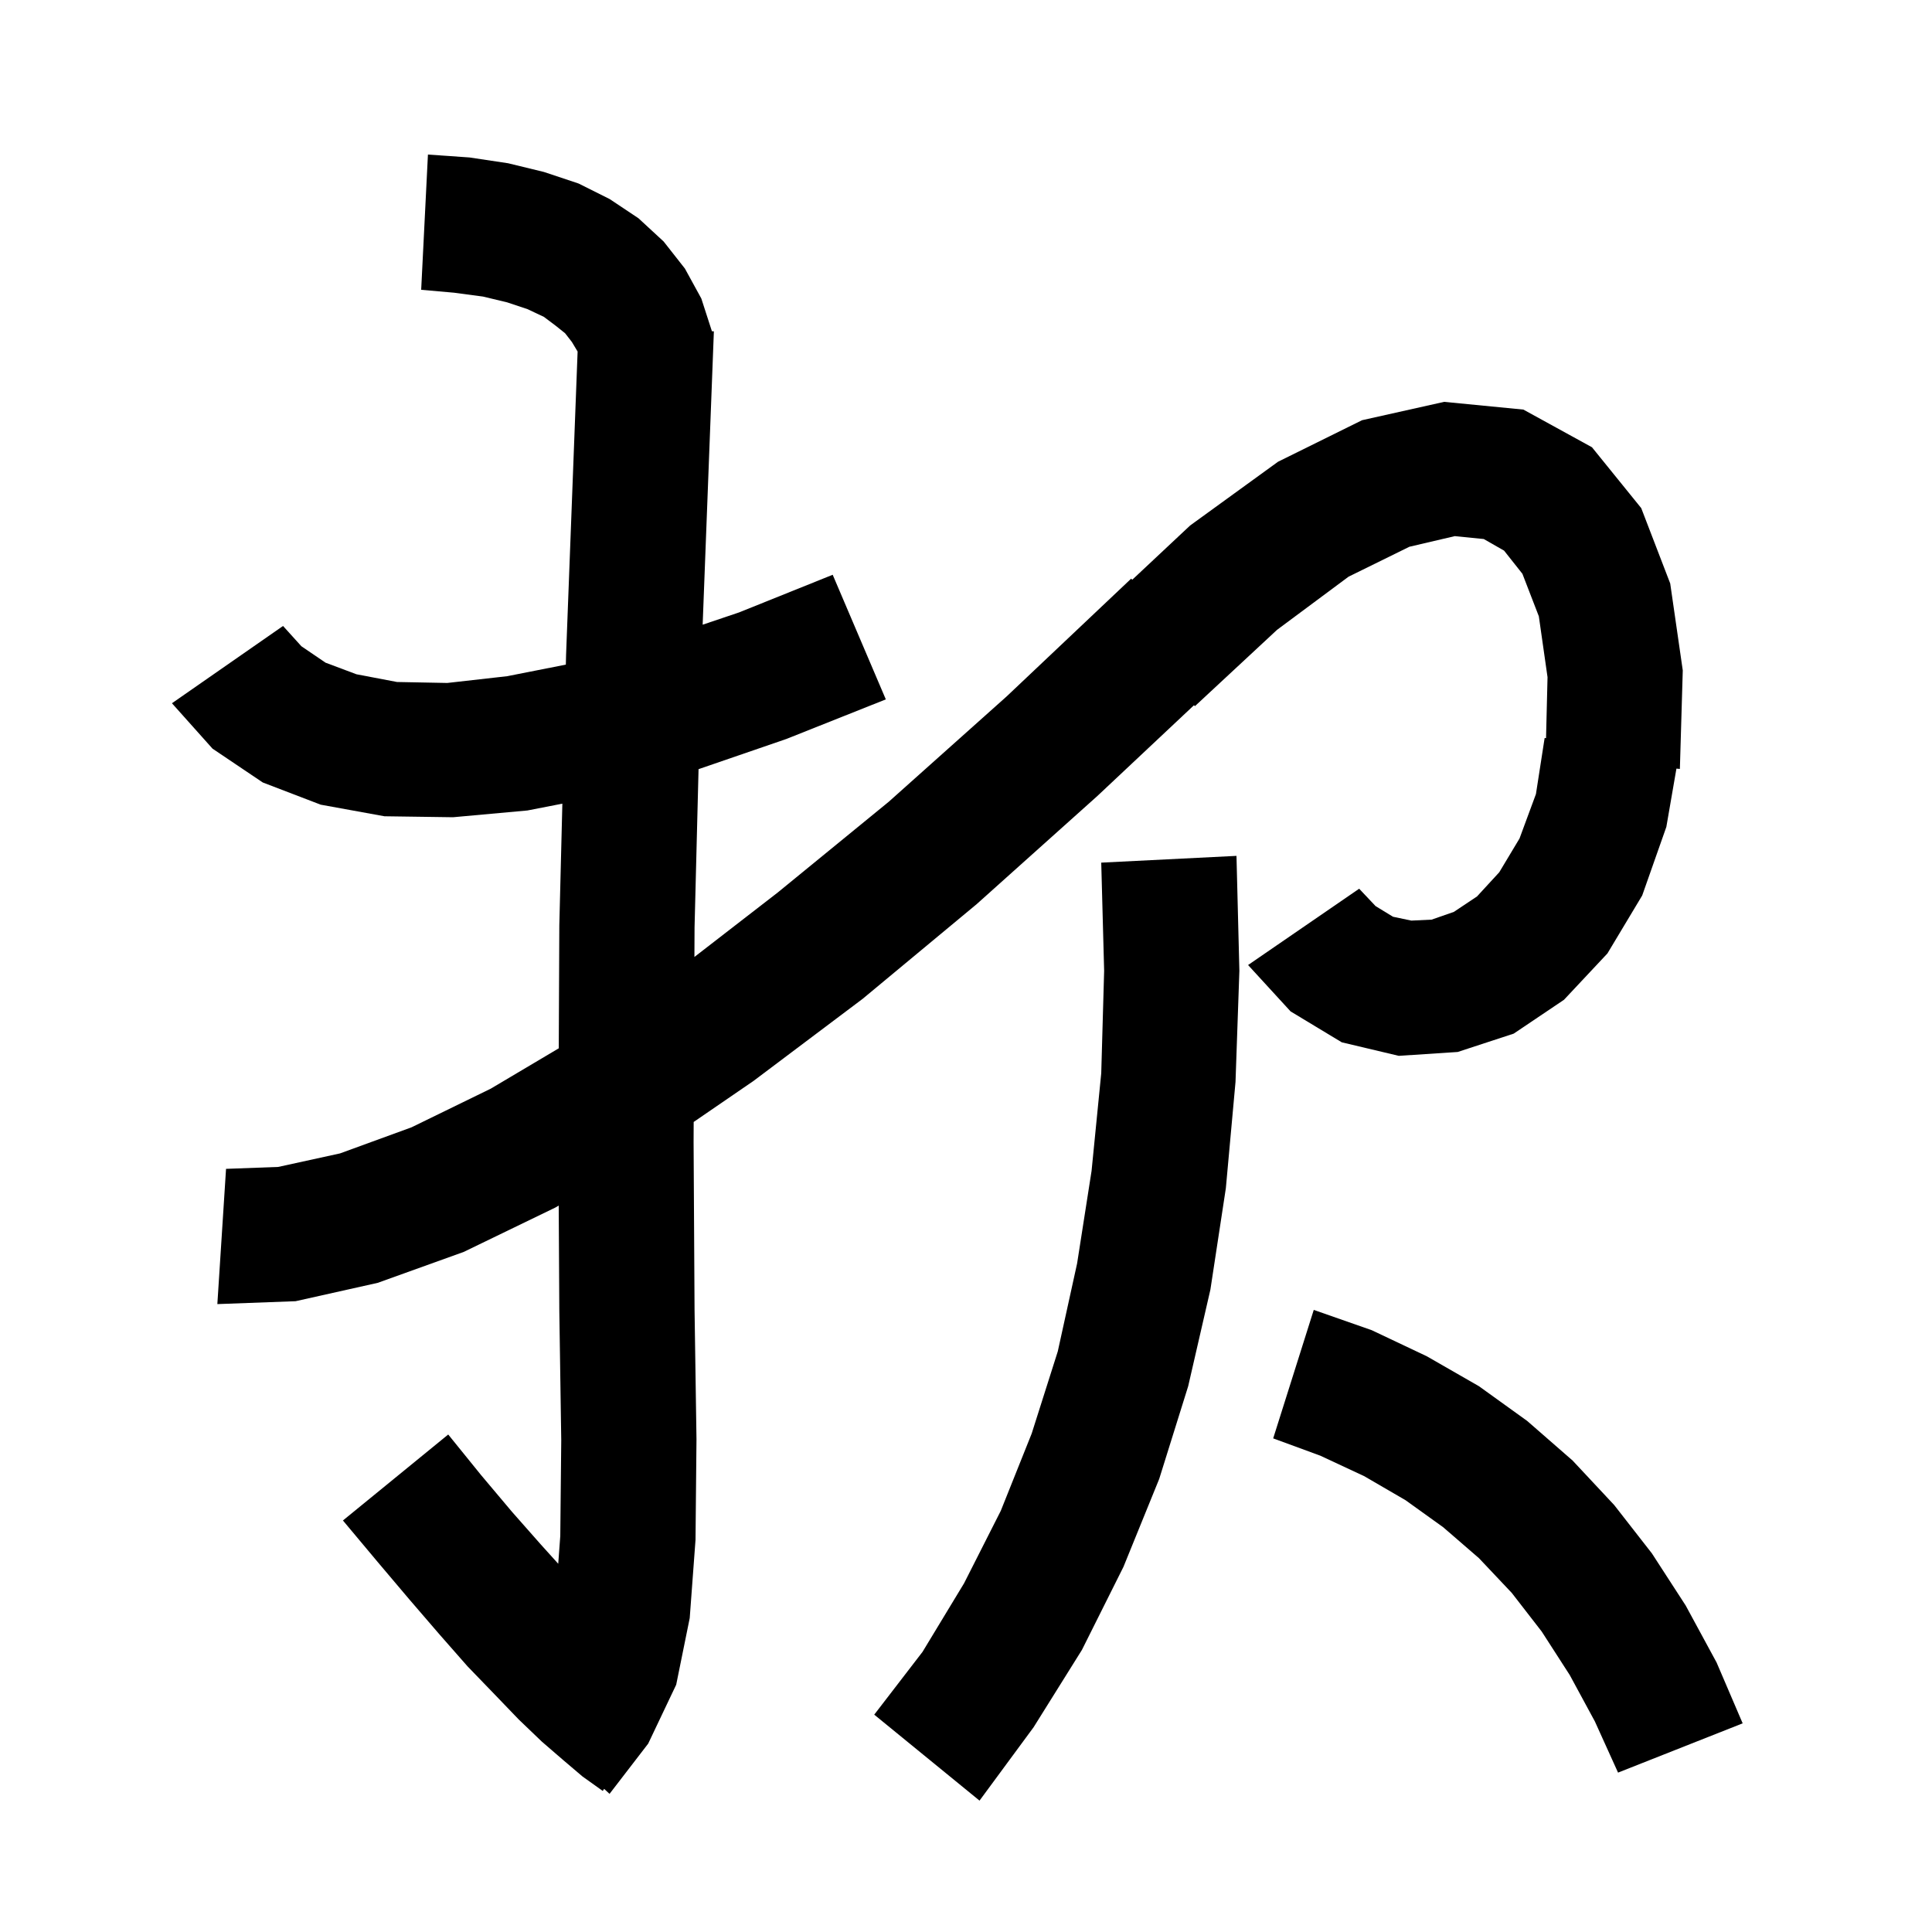 <svg xmlns="http://www.w3.org/2000/svg" xmlns:xlink="http://www.w3.org/1999/xlink" version="1.1" baseProfile="full" viewBox="0 0 200 200" width="200" height="200">
<g fill="black">
<path d="M 128.3 100.5 L 127.9 112.0 L 126.9 123.0 L 125.3 133.5 L 123.0 143.5 L 120.0 153.1 L 116.3 162.2 L 112.0 170.8 L 107.0 178.8 L 101.4 186.4 L 90.5 177.5 L 95.5 171.0 L 99.8 163.9 L 103.6 156.4 L 106.8 148.4 L 109.5 139.9 L 111.5 130.8 L 113.0 121.2 L 114.0 111.1 L 114.3 100.5 L 114.0 89.3 L 128.0 88.6 Z M 48.6 16.3 L 52.6 16.9 L 56.3 17.8 L 59.9 19.0 L 63.1 20.6 L 66.1 22.6 L 68.7 25.0 L 70.9 27.8 L 72.6 30.9 L 73.697 34.29 L 73.9 34.3 L 72.739 64.668 L 76.5 63.4 L 86.2 59.5 L 91.7 72.4 L 81.4 76.5 L 72.314 79.623 L 71.9 96.0 L 71.886 99.064 L 80.5 92.4 L 92.0 83.0 L 104.2 72.1 L 117.1 59.9 L 117.211 60.015 L 123.2 54.4 L 132.3 47.8 L 141.0 43.5 L 149.5 41.6 L 157.7 42.4 L 164.8 46.3 L 169.9 52.6 L 172.9 60.4 L 174.2 69.4 L 173.9 79.6 L 173.543 79.567 L 172.5 85.6 L 170.0 92.7 L 166.4 98.7 L 161.9 103.5 L 156.7 107.0 L 150.9 108.9 L 144.8 109.3 L 138.9 107.9 L 133.6 104.7 L 129.2 99.9 L 140.7 92.0 L 142.4 93.8 L 144.2 94.9 L 146.1 95.3 L 148.2 95.2 L 150.5 94.4 L 152.9 92.8 L 155.2 90.3 L 157.3 86.8 L 159.0 82.2 L 159.9 76.4 L 160.046 76.411 L 160.2 70.1 L 159.3 63.8 L 157.6 59.4 L 155.7 57.0 L 153.6 55.8 L 150.6 55.5 L 145.9 56.6 L 139.6 59.7 L 132.2 65.2 L 123.7 73.1 L 123.601 73.005 L 113.6 82.4 L 101.1 93.6 L 89.3 103.4 L 78.0 111.9 L 71.809 116.145 L 71.8 118.2 L 71.9 135.6 L 72.1 149.0 L 72.0 159.4 L 71.4 167.5 L 70.0 174.4 L 67.1 180.5 L 63.1 185.7 L 62.537 185.18 L 62.4 185.4 L 60.3 183.9 L 58.3 182.2 L 56.1 180.3 L 53.7 178.0 L 51.2 175.4 L 48.4 172.5 L 45.5 169.2 L 42.4 165.6 L 39.1 161.7 L 35.5 157.4 L 46.4 148.5 L 49.8 152.7 L 53.0 156.5 L 56.0 159.9 L 57.788 161.88 L 58.0 159.0 L 58.1 149.1 L 57.9 135.7 L 57.838 124.801 L 57.5 125.0 L 48.0 129.6 L 39.1 132.8 L 30.6 134.7 L 22.5 135.0 L 23.4 121.0 L 28.8 120.8 L 35.2 119.4 L 42.6 116.7 L 50.8 112.7 L 57.843 108.521 L 57.9 95.8 L 58.215 83.195 L 54.6 83.9 L 46.9 84.6 L 39.8 84.5 L 33.2 83.3 L 27.2 81.0 L 22.0 77.5 L 17.8 72.8 L 29.3 64.8 L 31.2 66.9 L 33.7 68.6 L 36.9 69.8 L 41.1 70.6 L 46.3 70.7 L 52.5 70.0 L 58.575 68.802 L 58.6 67.8 L 59.794 36.39 L 59.2 35.4 L 58.5 34.5 L 57.5 33.7 L 56.3 32.8 L 54.6 32.0 L 52.5 31.3 L 50.0 30.7 L 47.0 30.3 L 43.6 30.0 L 44.3 16.0 Z M 142.0 137.7 L 147.7 140.4 L 153.1 143.5 L 158.1 147.1 L 162.8 151.2 L 167.1 155.8 L 171.0 160.8 L 174.5 166.2 L 177.7 172.1 L 180.4 178.4 L 167.5 183.5 L 165.1 178.2 L 162.5 173.4 L 159.6 168.9 L 156.5 164.9 L 153.1 161.3 L 149.4 158.1 L 145.5 155.3 L 141.2 152.8 L 136.7 150.7 L 131.8 148.9 L 136.0 135.6 Z " />
</g>
</svg>

